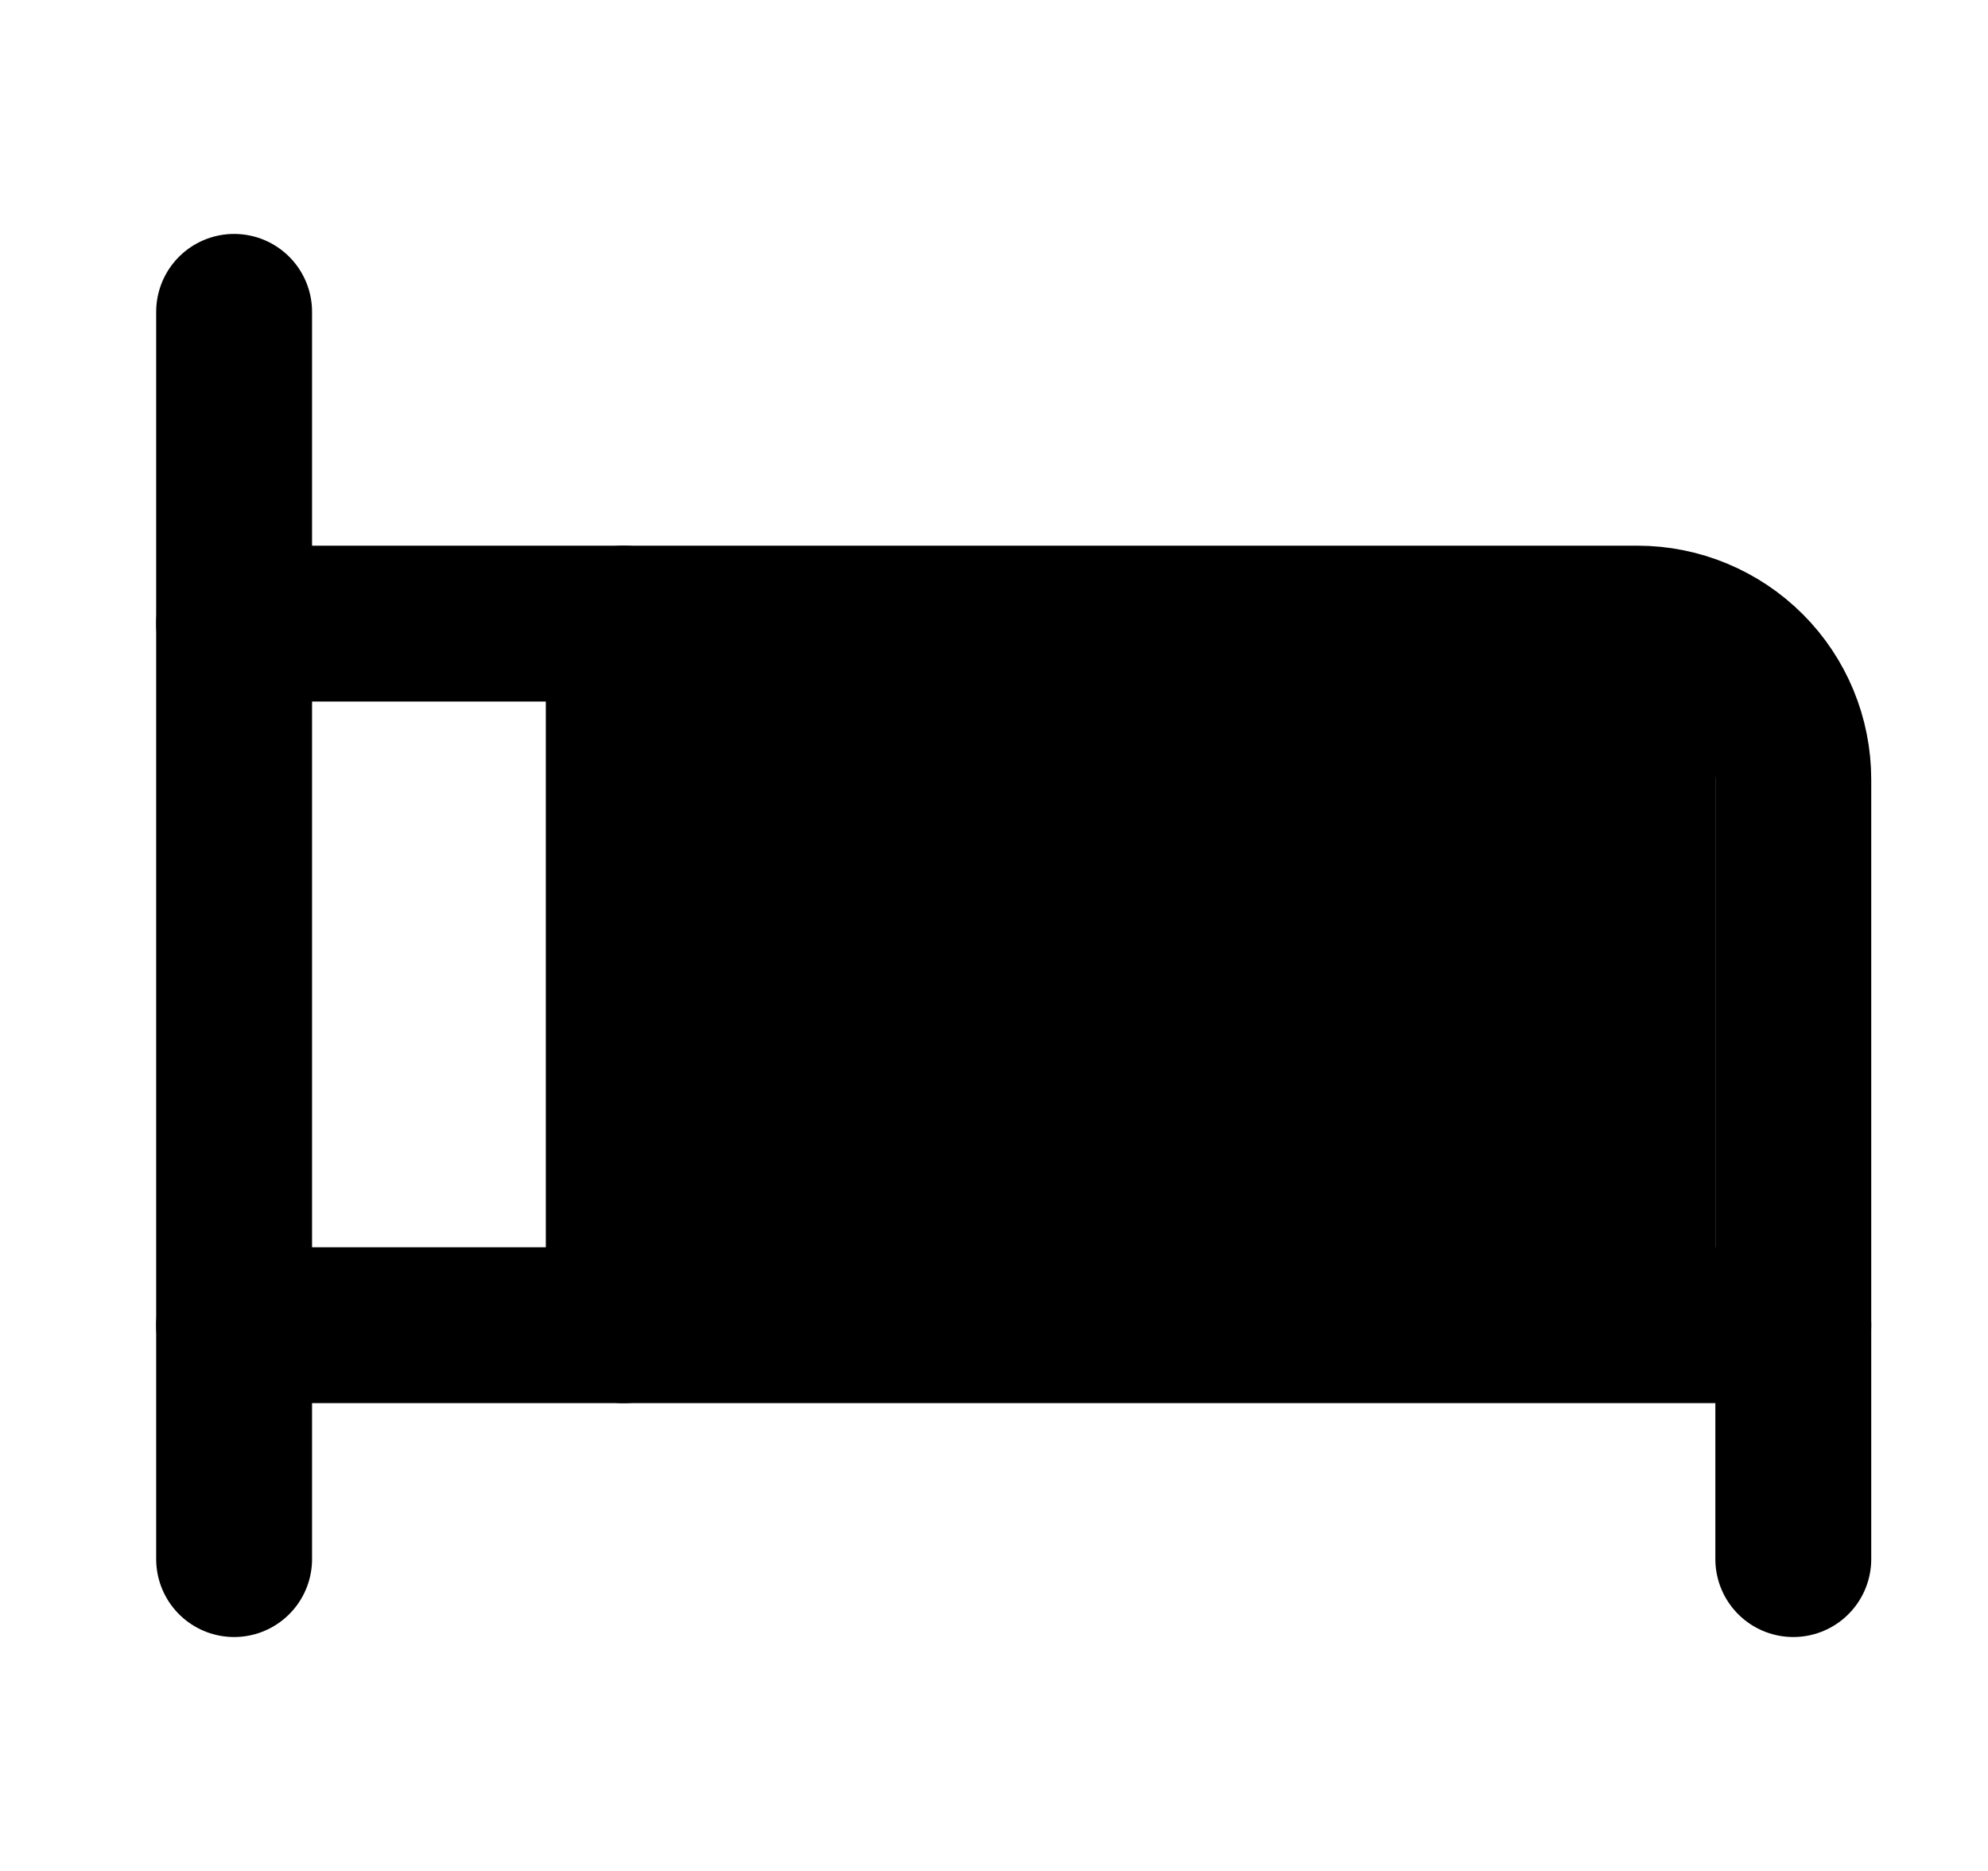 <svg width="17" height="16" viewBox="0 0 17 16" fill="none" xmlns="http://www.w3.org/2000/svg">
<g clip-path="url(#clip0_1_5136)">
<path d="M2.002 2.667V13.333" stroke="#1B633C" style="stroke:#1B633C;stroke:black;stroke-opacity:1;" stroke-width="1.333" stroke-linecap="round" stroke-linejoin="round"/>
<path d="M2.002 5.333H14.002C14.356 5.333 14.695 5.474 14.945 5.724C15.195 5.974 15.335 6.313 15.335 6.667V13.333" stroke="#1B633C" style="stroke:#1B633C;stroke:black;stroke-opacity:1;" stroke-width="1.333" stroke-linecap="round" stroke-linejoin="round"/>
<path d="M2.002 11.333H15.335" stroke="#1B633C" style="stroke:#1B633C;stroke:black;stroke-opacity:1;" stroke-width="1.333" stroke-linecap="round" stroke-linejoin="round"/>
<path d="M5.334 5.333V11.333" stroke="#1B633C" style="stroke:#1B633C;stroke:black;stroke-opacity:1;" stroke-width="1.333" stroke-linecap="round" stroke-linejoin="round"/>
<rect x="5.668" y="5" width="9" height="6" fill="#1B633C" style="fill:#1B633C;fill:black;fill-opacity:1;"/>
</g>
<defs>
<clipPath id="clip0_1_5136">
<rect width="16" height="16" fill="white" style="fill:white;fill-opacity:1;" transform="translate(0.668)"/>
</clipPath>
</defs>
</svg>
